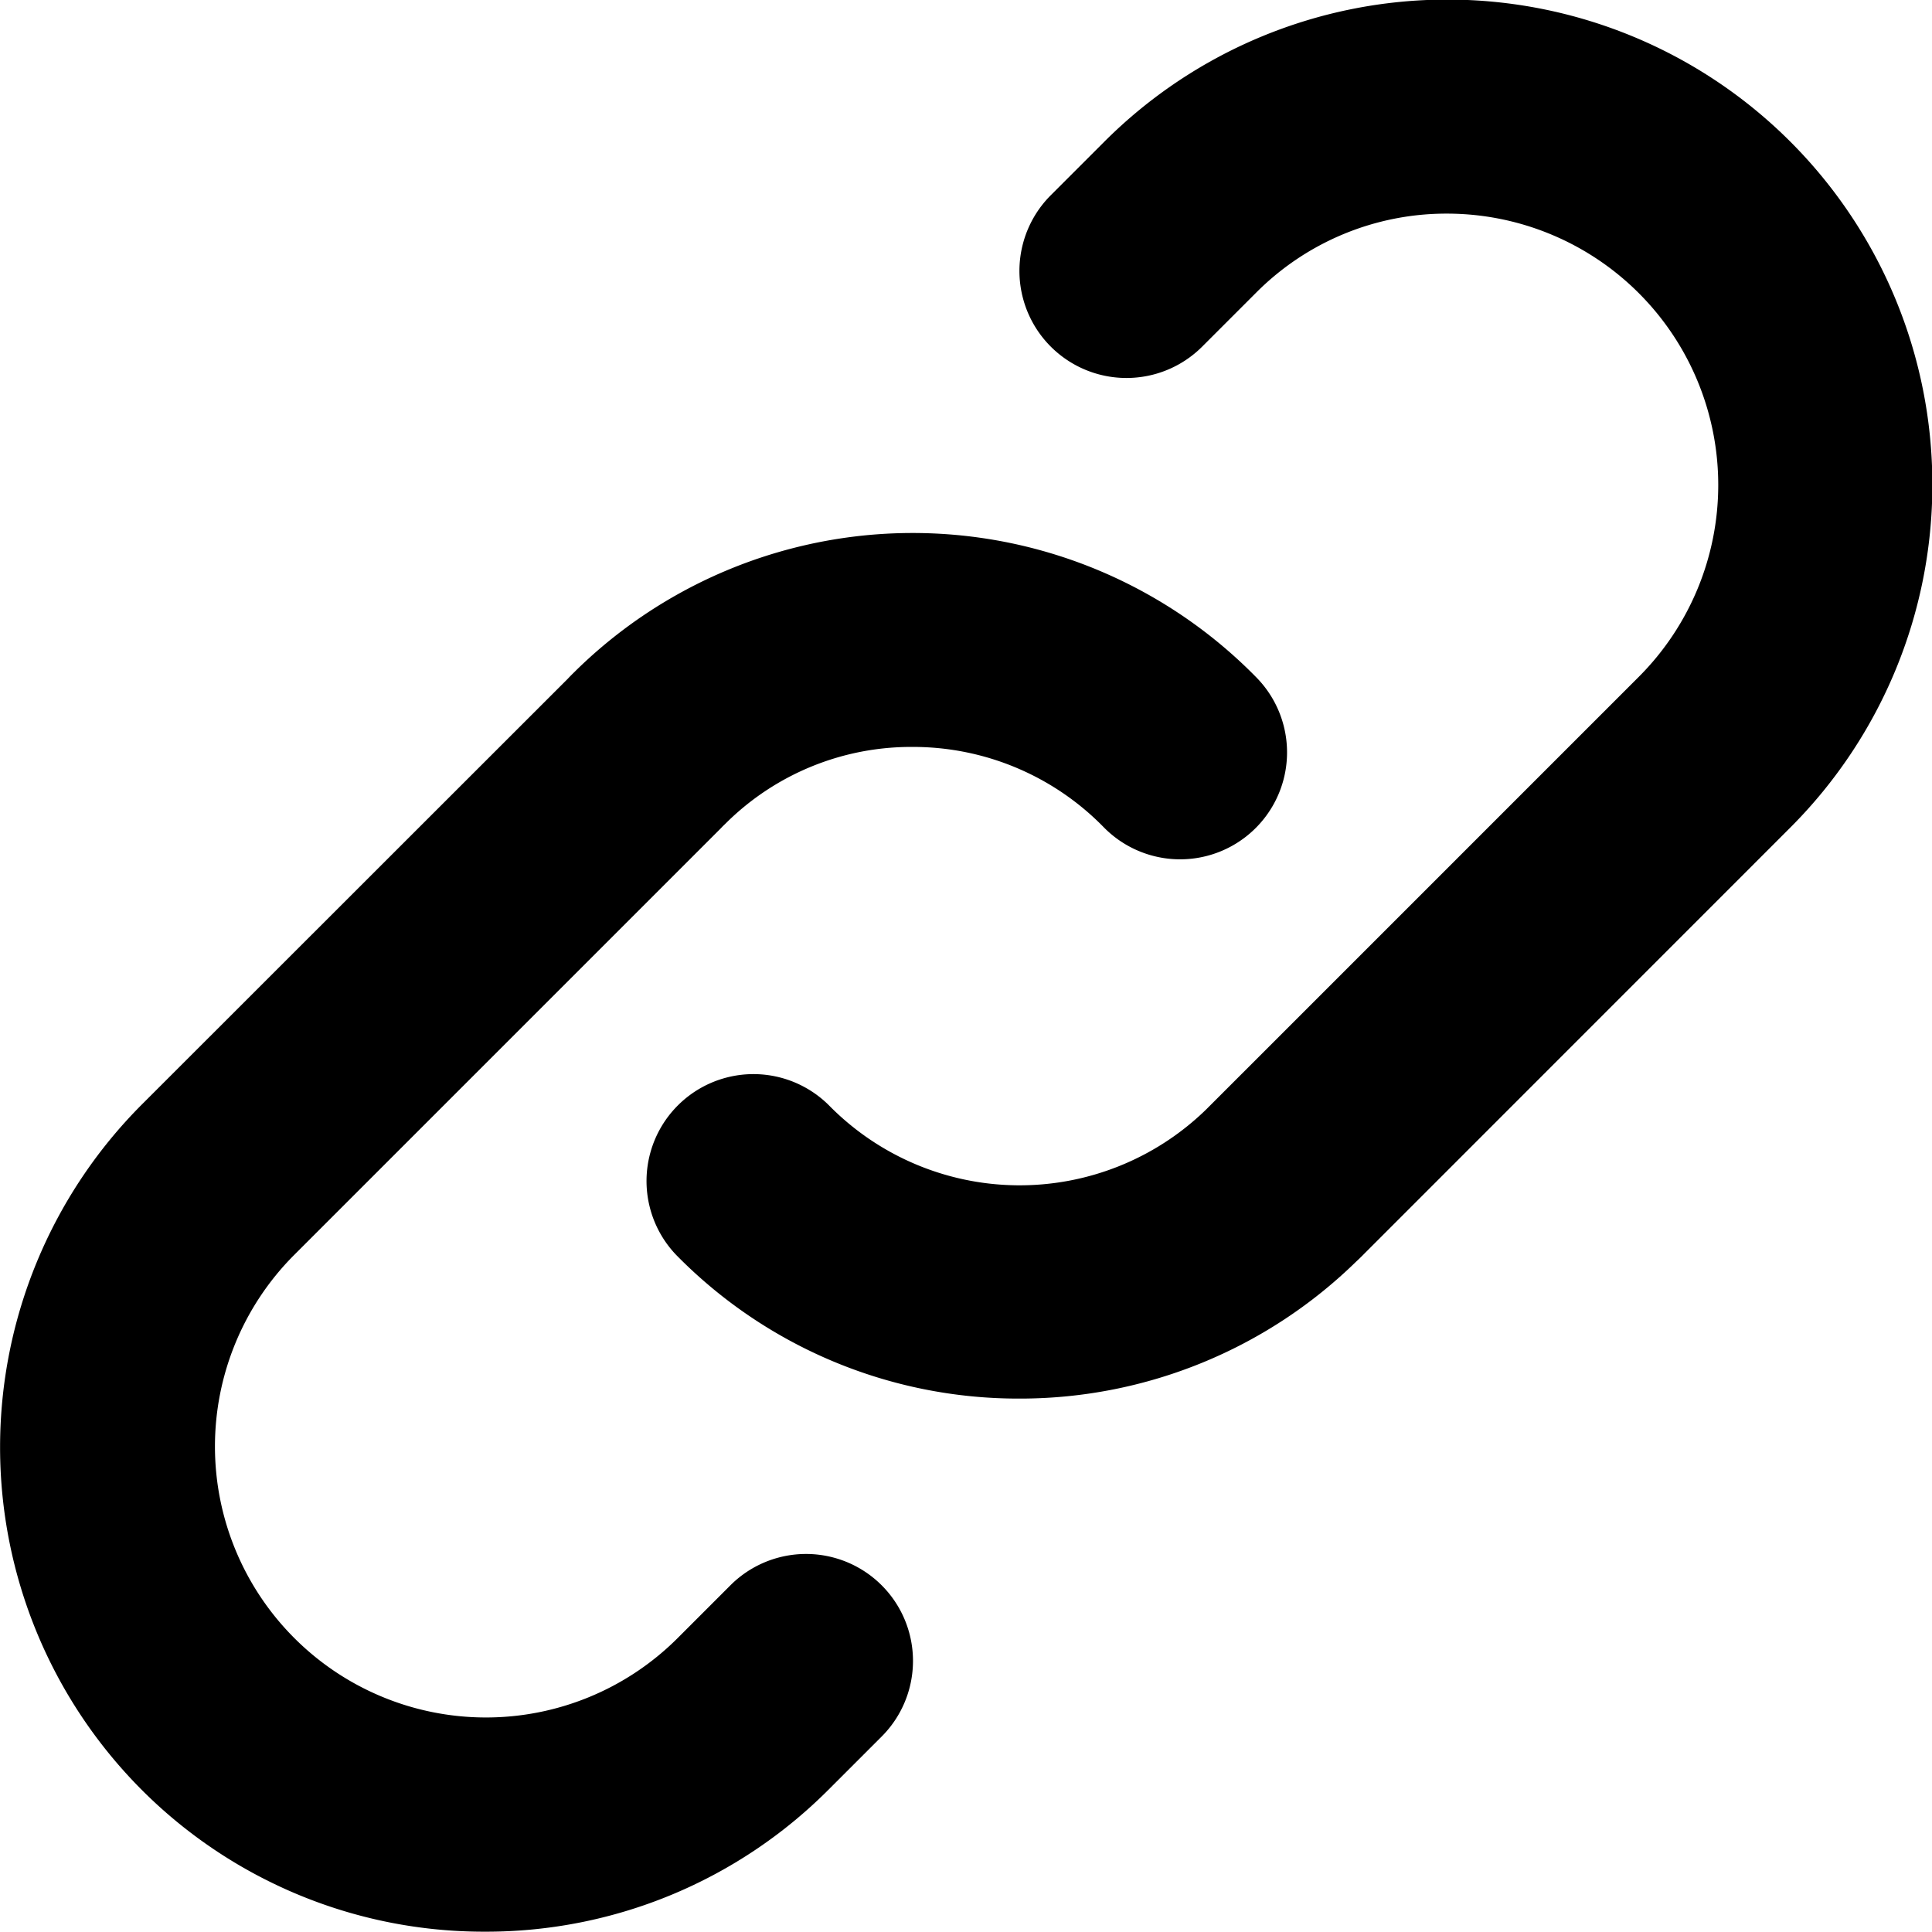 <svg xmlns="http://www.w3.org/2000/svg" width="18.07" height="18.07" viewBox="0 0 18.07 18.07"><path fill="#000" d="M1.328 16.743a4.538 4.538 0 0 1 0-6.414l3.982-3.98c.042-.045.067-.067.075-.076a4.5 4.5 0 0 1 6.367.064 1 1 0 1 1-1.429 1.4 2.492 2.492 0 0 0-1.786-.751 2.46 2.46 0 0 0-1.741.707c-.032.032-.032.03-.051.051l-4 4a2.535 2.535 0 0 0 3.586 3.584l.5-.5a1 1 0 1 1 1.416 1.413l-.5.5a4.521 4.521 0 0 1-3.2 1.326h-.019a4.52 4.52 0 0 1-3.2-1.324zm4.995-5.007a1 1 0 0 1 1.428-1.4 2.5 2.5 0 0 0 3.527.044l.051-.051 4-4a2.538 2.538 0 0 0-1.794-4.331 2.51 2.51 0 0 0-1.791.744l-.5.5a1.001 1.001 0 1 1-1.416-1.416l.5-.5a4.536 4.536 0 1 1 6.418 6.413l-3.98 3.981c-.044.045-.068.067-.081.079a4.5 4.5 0 0 1-3.139 1.282h-.018a4.481 4.481 0 0 1-3.205-1.345z"/></svg>